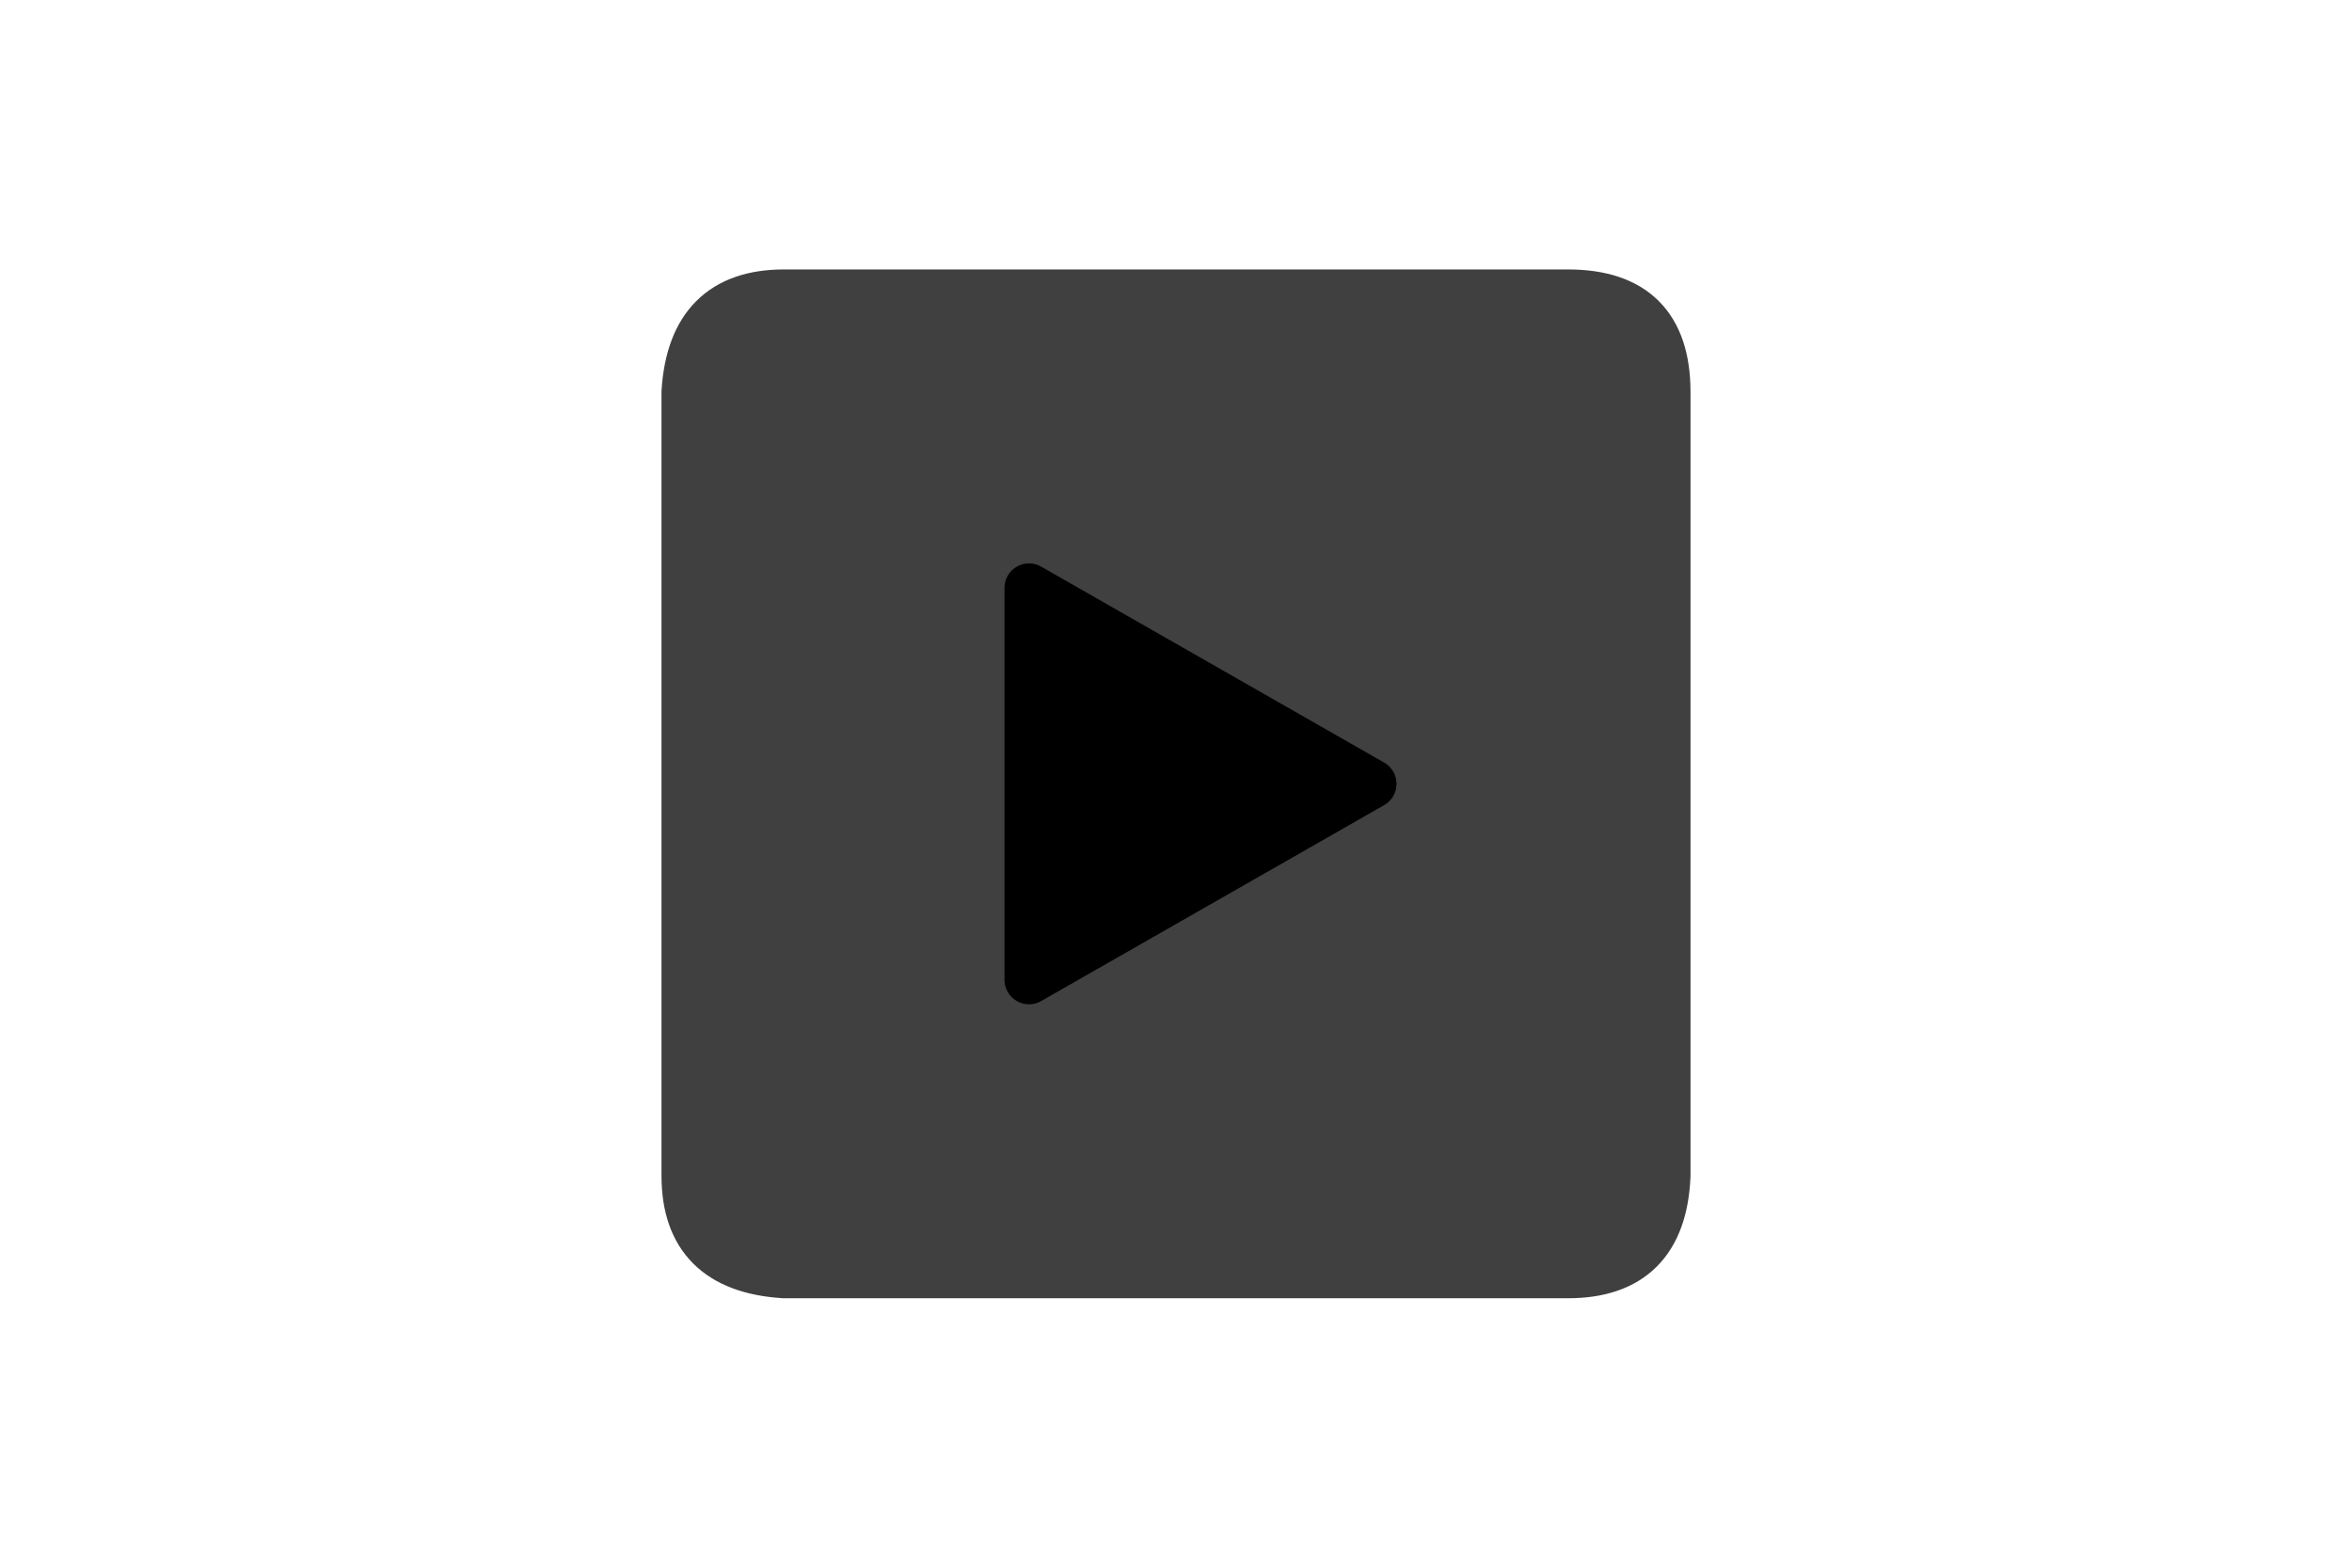 <?xml version="1.0" encoding="UTF-8" standalone="no"?><svg xmlns="http://www.w3.org/2000/svg" xmlns:xlink="http://www.w3.org/1999/xlink" style="isolation:isolate" viewBox="0 0 768 512" width="768" height="512"><path d=" M 224 128 Q 226 96 256 96 Q 286 96 512 96 Q 544 96 544 128 Q 544 160 544 384 Q 542.667 416 512 416 Q 481.333 416 256 416 Q 224 414 224 384 Q 224 354 224 128 Z " fill="rgb(64,64,64)" vector-effect="non-scaling-stroke" stroke-width="16" stroke="rgb(64,64,64)" stroke-linejoin="round" stroke-linecap="round"/><path d=" M 336 256 L 336 192 L 448 256 L 336 320 L 336 256 Z " fill="rgb(0,0,0)" vector-effect="non-scaling-stroke" stroke-width="16" stroke="rgb(0,0,0)" stroke-linejoin="round" stroke-linecap="round"/></svg>